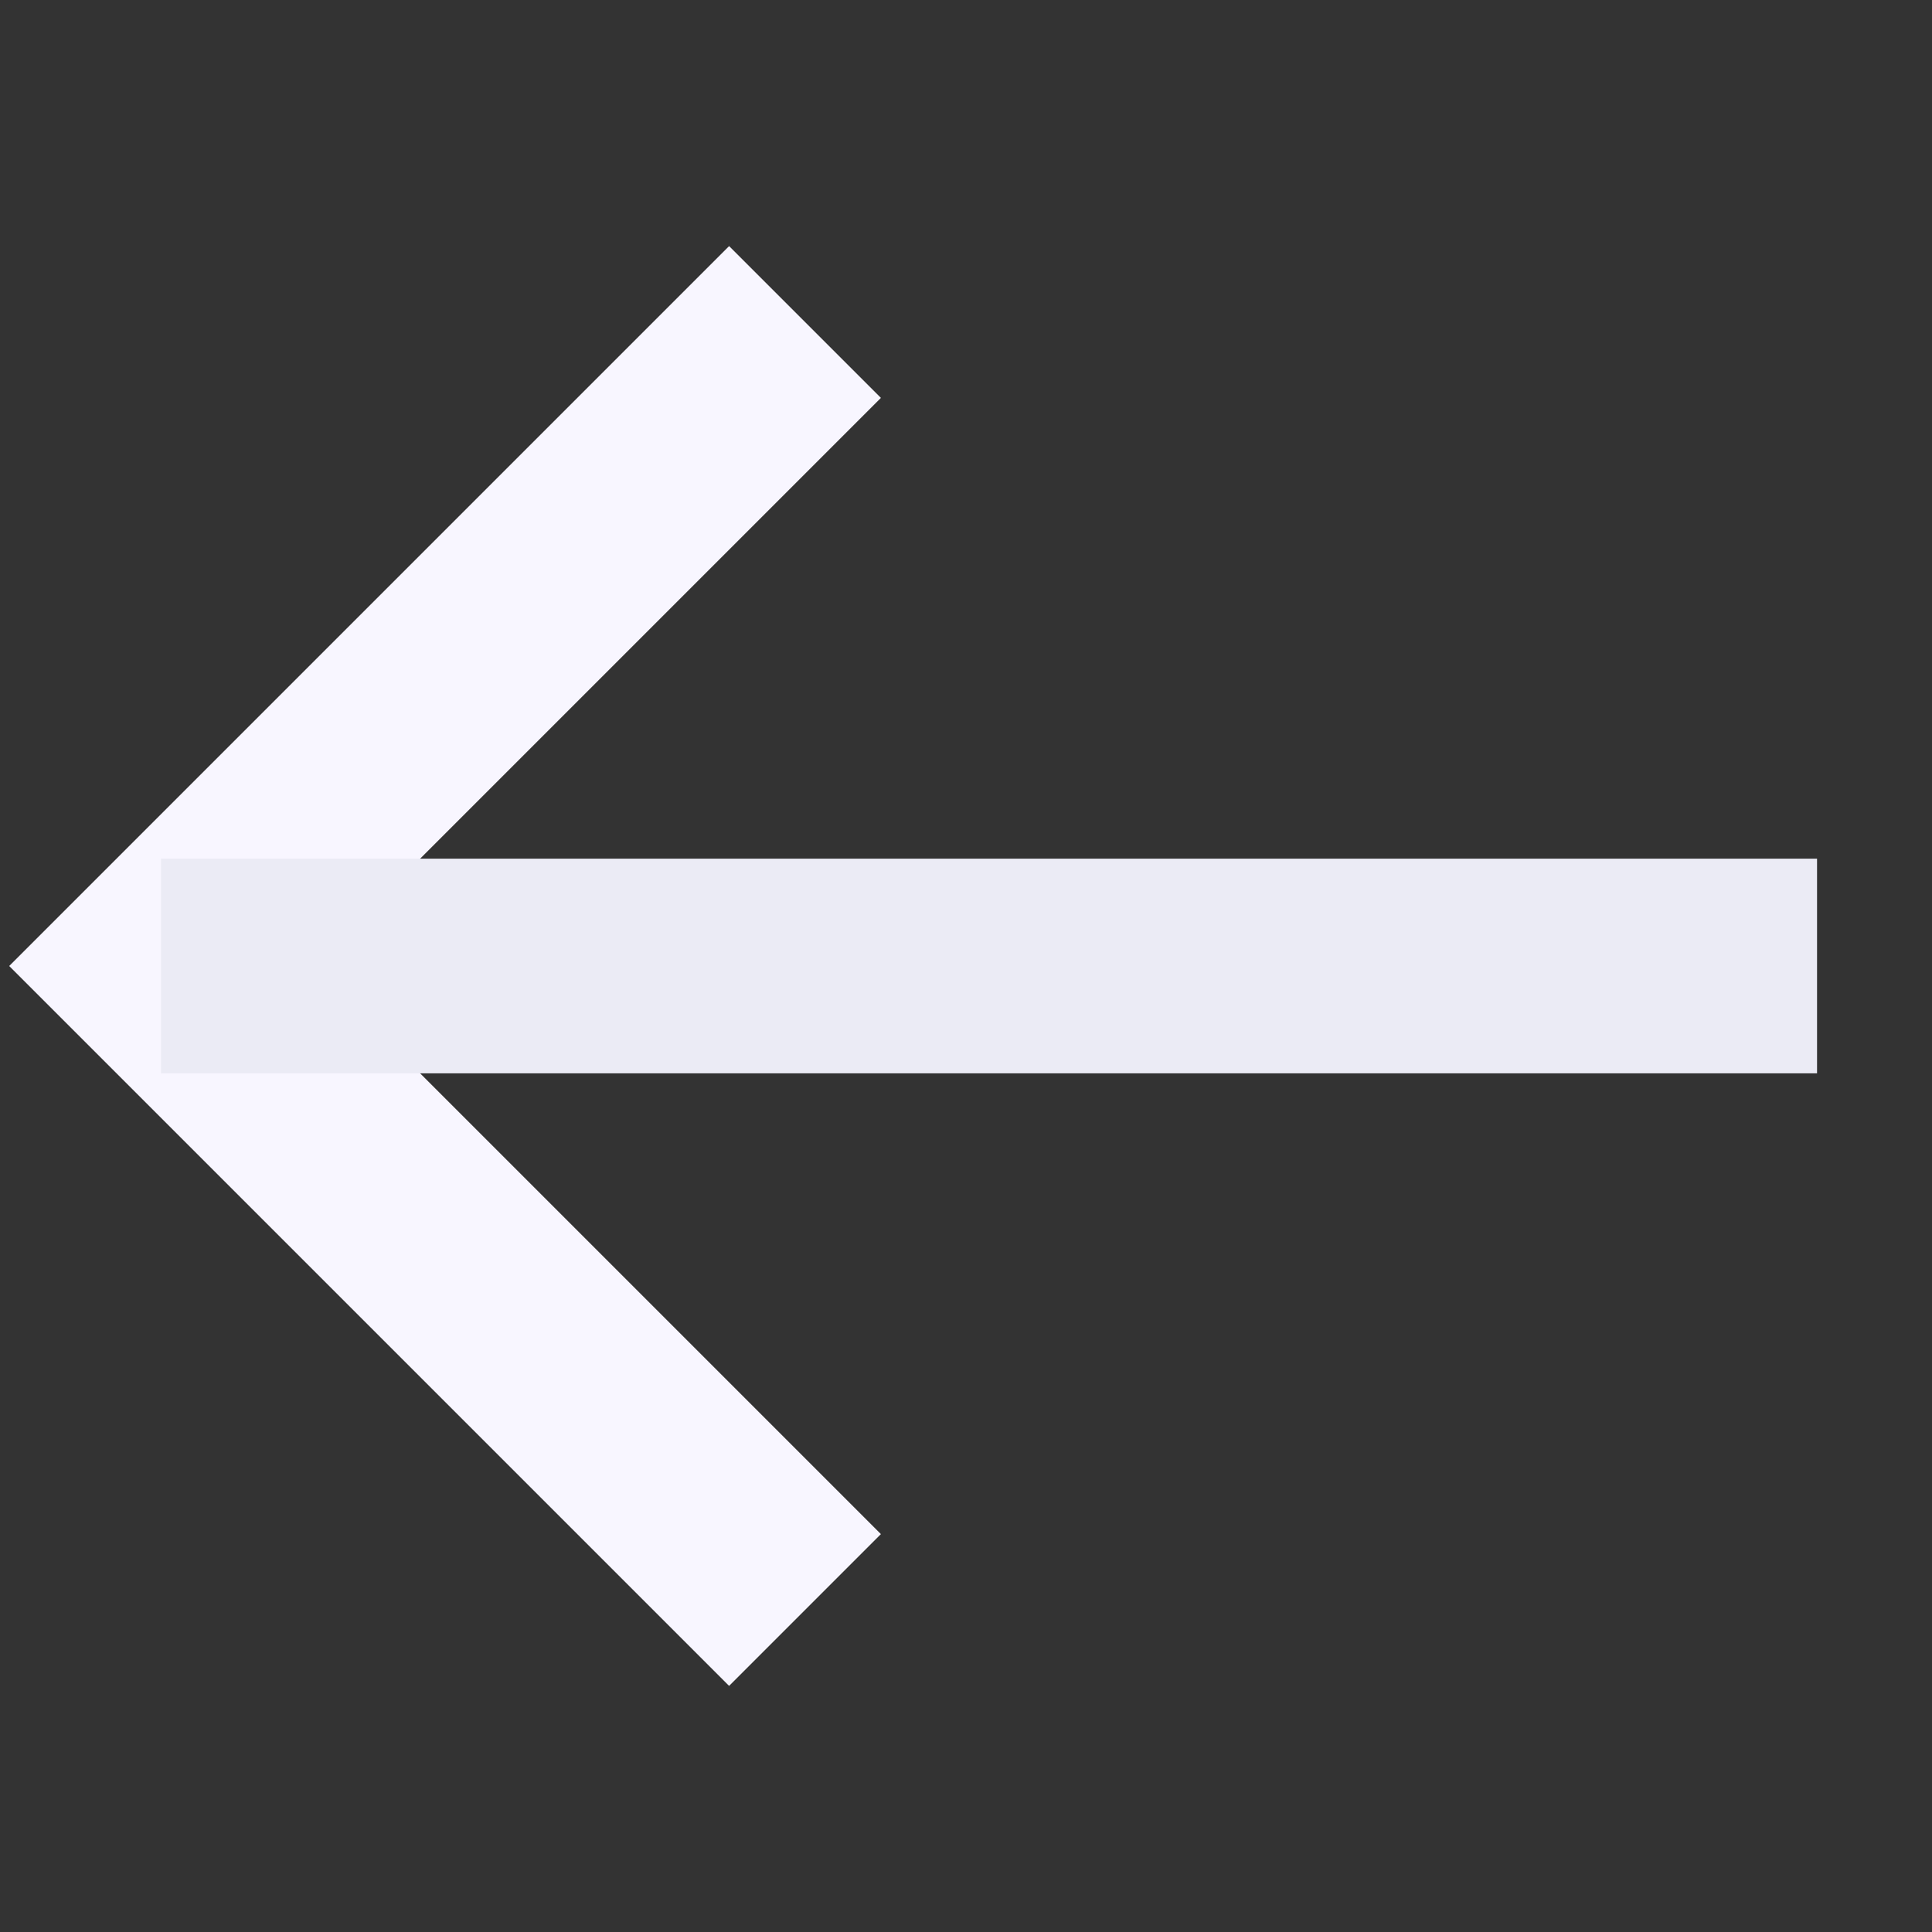 <svg width="18" height="18" viewBox="0 0 18 18" fill="none" xmlns="http://www.w3.org/2000/svg">
<rect x="0" y="0" width="18" height="18" fill="#333333" stroke="none"/>
<path d="M7.5 3L1.5 9L7.5 15" stroke="#F8F6FF" stroke-width="2"/>
<path d="M1.5 9L16.929 9" stroke="#EBEBF5" stroke-width="2"/>
</svg>
